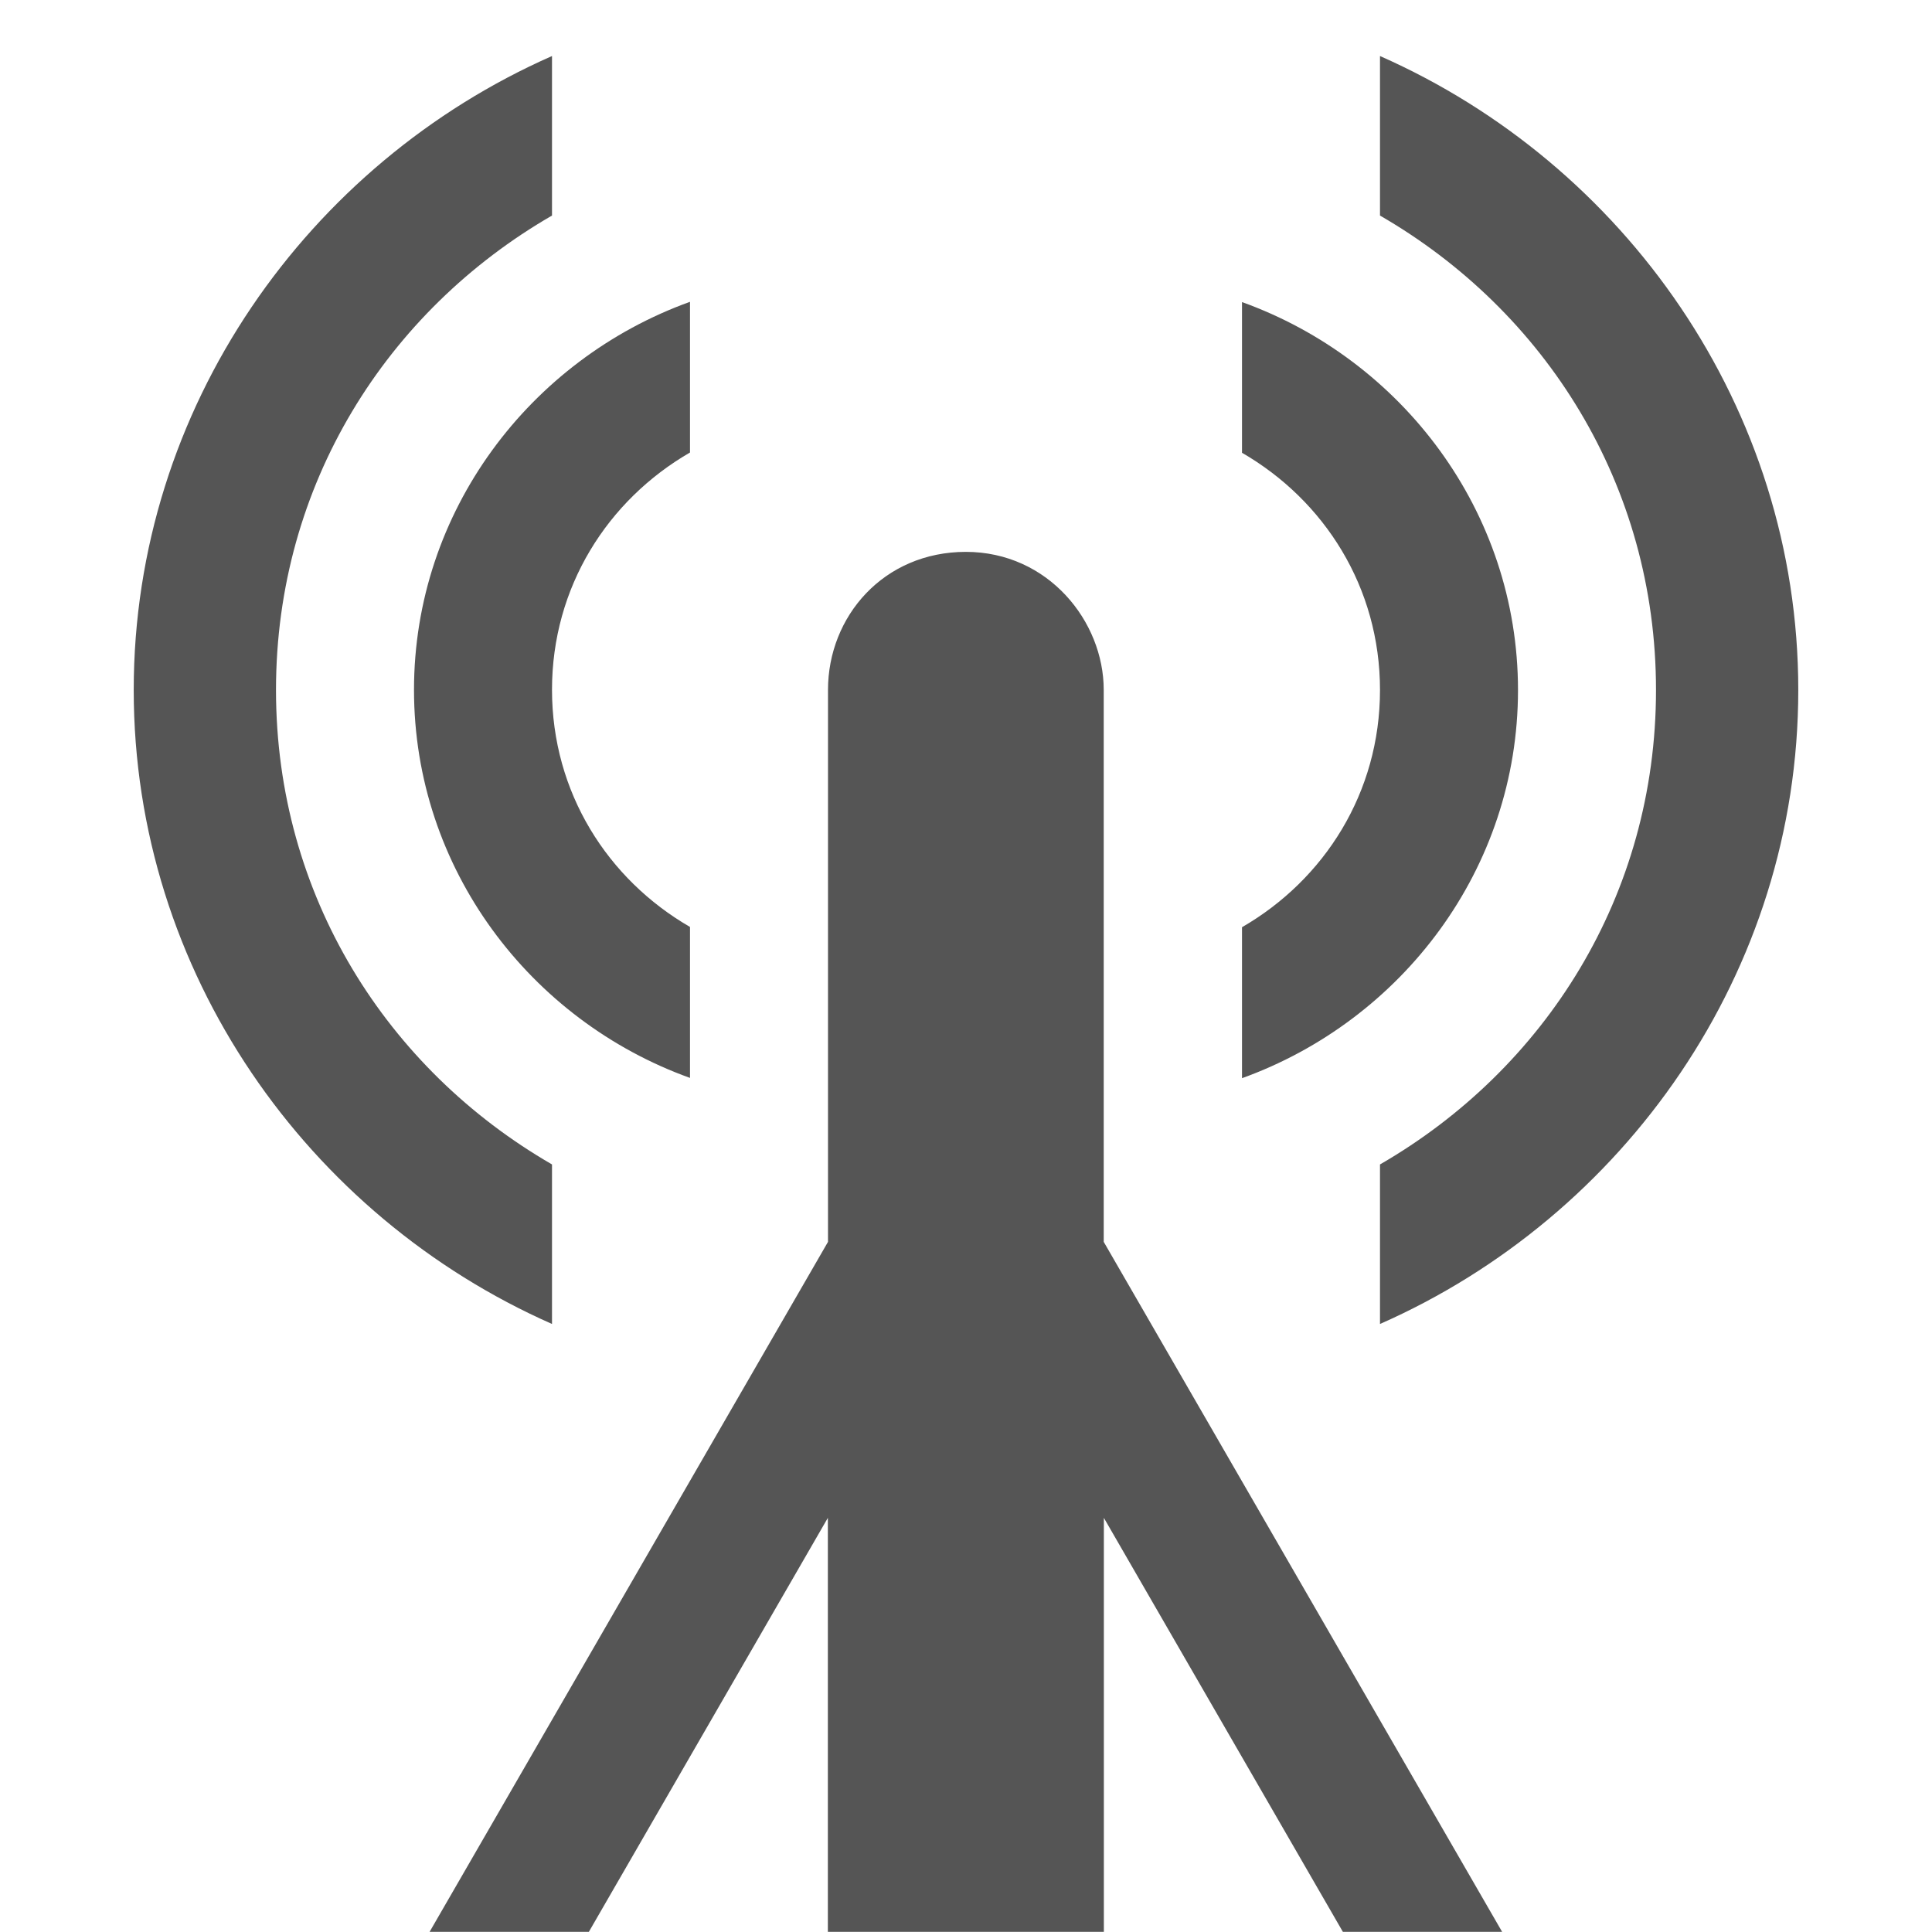 <svg height="14" viewBox="0 0 14 14" width="14" xmlns="http://www.w3.org/2000/svg"><path d="m0 0h14v14h-14z" fill="none" visibility="hidden"/><path d="m4 .406c-1.767.779-3.031 2.546-3.031 4.594 0 2.048 1.264 3.814 3.031 4.594v-1.156c-1.196-.691-2-1.949-2-3.438s.804-2.747 2-3.438zm6 0v1.156c1.196.691 2 1.949 2 3.438s-.804 2.747-2 3.438v1.156c1.767-.779 3.031-2.546 3.031-4.594 0-2.048-1.264-3.814-3.031-4.594zm-5 1.781c-1.157.417-2 1.516-2 2.812s.843 2.396 2 2.812v-1.094c-.597-.345-1-.975-1-1.719s.403-1.374 1-1.719zm4 0v1.094c.597.345 1 .975 1 1.719s-.403 1.374-1 1.719v1.094c1.157-.417 2-1.516 2-2.812s-.843-2.396-2-2.812zm-2 1.812c-.598 0-1 .469-1 1v4l-2.887 5h1.154l1.732-3v3h2v-3l1.732 3h1.154l-2.887-5v-4c0-.496-.402-1-1-1z" fill="#555"/></svg>